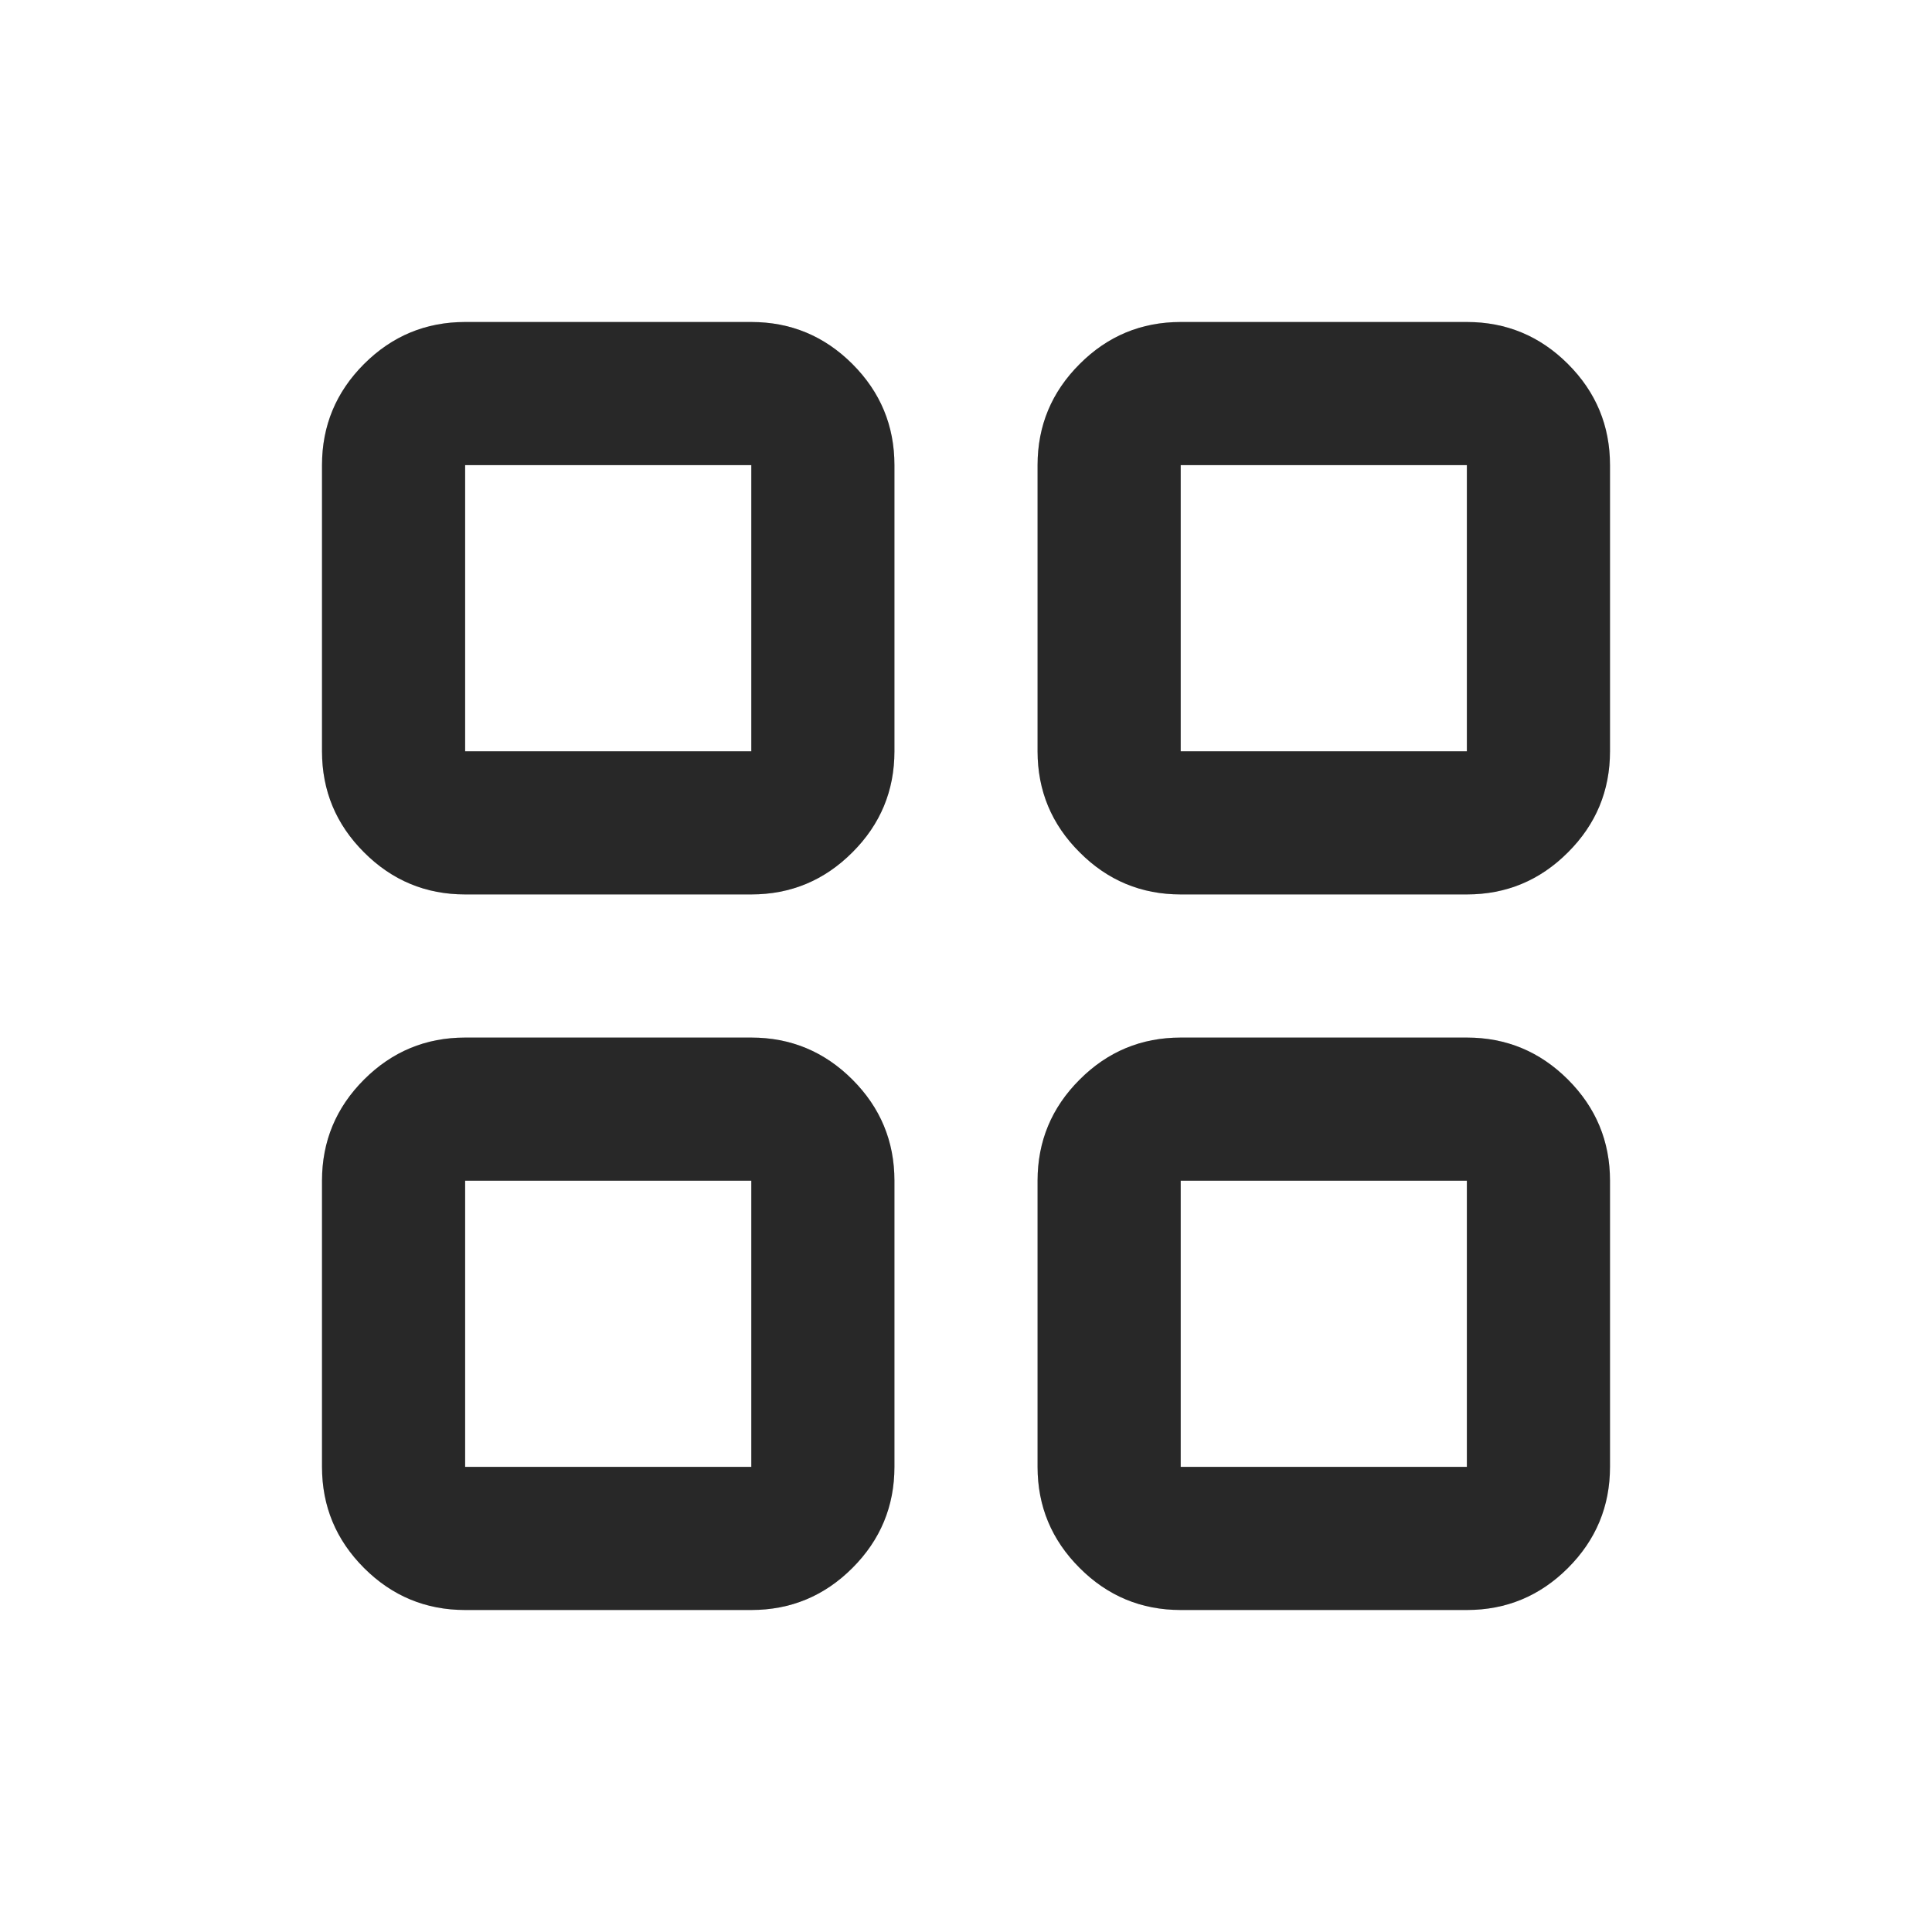 <svg width="24" height="24" viewBox="0 0 24 24" fill="none" xmlns="http://www.w3.org/2000/svg">
<path d="M5.778 11.111C5.289 11.111 4.87 10.937 4.522 10.588C4.174 10.241 4 9.822 4 9.333V5.778C4 5.289 4.174 4.87 4.522 4.522C4.87 4.174 5.289 4 5.778 4H9.333C9.822 4 10.241 4.174 10.589 4.522C10.937 4.87 11.111 5.289 11.111 5.778V9.333C11.111 9.822 10.937 10.241 10.589 10.588C10.241 10.937 9.822 11.111 9.333 11.111H5.778ZM5.778 20C5.289 20 4.87 19.826 4.522 19.478C4.174 19.13 4 18.711 4 18.222V14.667C4 14.178 4.174 13.759 4.522 13.411C4.87 13.063 5.289 12.889 5.778 12.889H9.333C9.822 12.889 10.241 13.063 10.589 13.411C10.937 13.759 11.111 14.178 11.111 14.667V18.222C11.111 18.711 10.937 19.13 10.589 19.478C10.241 19.826 9.822 20 9.333 20H5.778ZM14.667 11.111C14.178 11.111 13.759 10.937 13.412 10.588C13.063 10.241 12.889 9.822 12.889 9.333V5.778C12.889 5.289 13.063 4.87 13.412 4.522C13.759 4.174 14.178 4 14.667 4H18.222C18.711 4 19.13 4.174 19.478 4.522C19.826 4.87 20 5.289 20 5.778V9.333C20 9.822 19.826 10.241 19.478 10.588C19.13 10.937 18.711 11.111 18.222 11.111H14.667ZM14.667 20C14.178 20 13.759 19.826 13.412 19.478C13.063 19.13 12.889 18.711 12.889 18.222V14.667C12.889 14.178 13.063 13.759 13.412 13.411C13.759 13.063 14.178 12.889 14.667 12.889H18.222C18.711 12.889 19.13 13.063 19.478 13.411C19.826 13.759 20 14.178 20 14.667V18.222C20 18.711 19.826 19.13 19.478 19.478C19.13 19.826 18.711 20 18.222 20H14.667ZM5.778 9.333H9.333V5.778H5.778V9.333ZM14.667 9.333H18.222V5.778H14.667V9.333ZM14.667 18.222H18.222V14.667H14.667V18.222ZM5.778 18.222H9.333V14.667H5.778V18.222Z" fill="#323232"/>
<path d="M5.778 11.111C5.289 11.111 4.87 10.937 4.522 10.588C4.174 10.241 4 9.822 4 9.333V5.778C4 5.289 4.174 4.87 4.522 4.522C4.87 4.174 5.289 4 5.778 4H9.333C9.822 4 10.241 4.174 10.589 4.522C10.937 4.87 11.111 5.289 11.111 5.778V9.333C11.111 9.822 10.937 10.241 10.589 10.588C10.241 10.937 9.822 11.111 9.333 11.111H5.778ZM5.778 20C5.289 20 4.87 19.826 4.522 19.478C4.174 19.13 4 18.711 4 18.222V14.667C4 14.178 4.174 13.759 4.522 13.411C4.87 13.063 5.289 12.889 5.778 12.889H9.333C9.822 12.889 10.241 13.063 10.589 13.411C10.937 13.759 11.111 14.178 11.111 14.667V18.222C11.111 18.711 10.937 19.13 10.589 19.478C10.241 19.826 9.822 20 9.333 20H5.778ZM14.667 11.111C14.178 11.111 13.759 10.937 13.412 10.588C13.063 10.241 12.889 9.822 12.889 9.333V5.778C12.889 5.289 13.063 4.87 13.412 4.522C13.759 4.174 14.178 4 14.667 4H18.222C18.711 4 19.13 4.174 19.478 4.522C19.826 4.87 20 5.289 20 5.778V9.333C20 9.822 19.826 10.241 19.478 10.588C19.13 10.937 18.711 11.111 18.222 11.111H14.667ZM14.667 20C14.178 20 13.759 19.826 13.412 19.478C13.063 19.13 12.889 18.711 12.889 18.222V14.667C12.889 14.178 13.063 13.759 13.412 13.411C13.759 13.063 14.178 12.889 14.667 12.889H18.222C18.711 12.889 19.13 13.063 19.478 13.411C19.826 13.759 20 14.178 20 14.667V18.222C20 18.711 19.826 19.13 19.478 19.478C19.13 19.826 18.711 20 18.222 20H14.667ZM5.778 9.333H9.333V5.778H5.778V9.333ZM14.667 9.333H18.222V5.778H14.667V9.333ZM14.667 18.222H18.222V14.667H14.667V18.222ZM5.778 18.222H9.333V14.667H5.778V18.222Z" fill="black" fill-opacity="0.2"/>
</svg>
